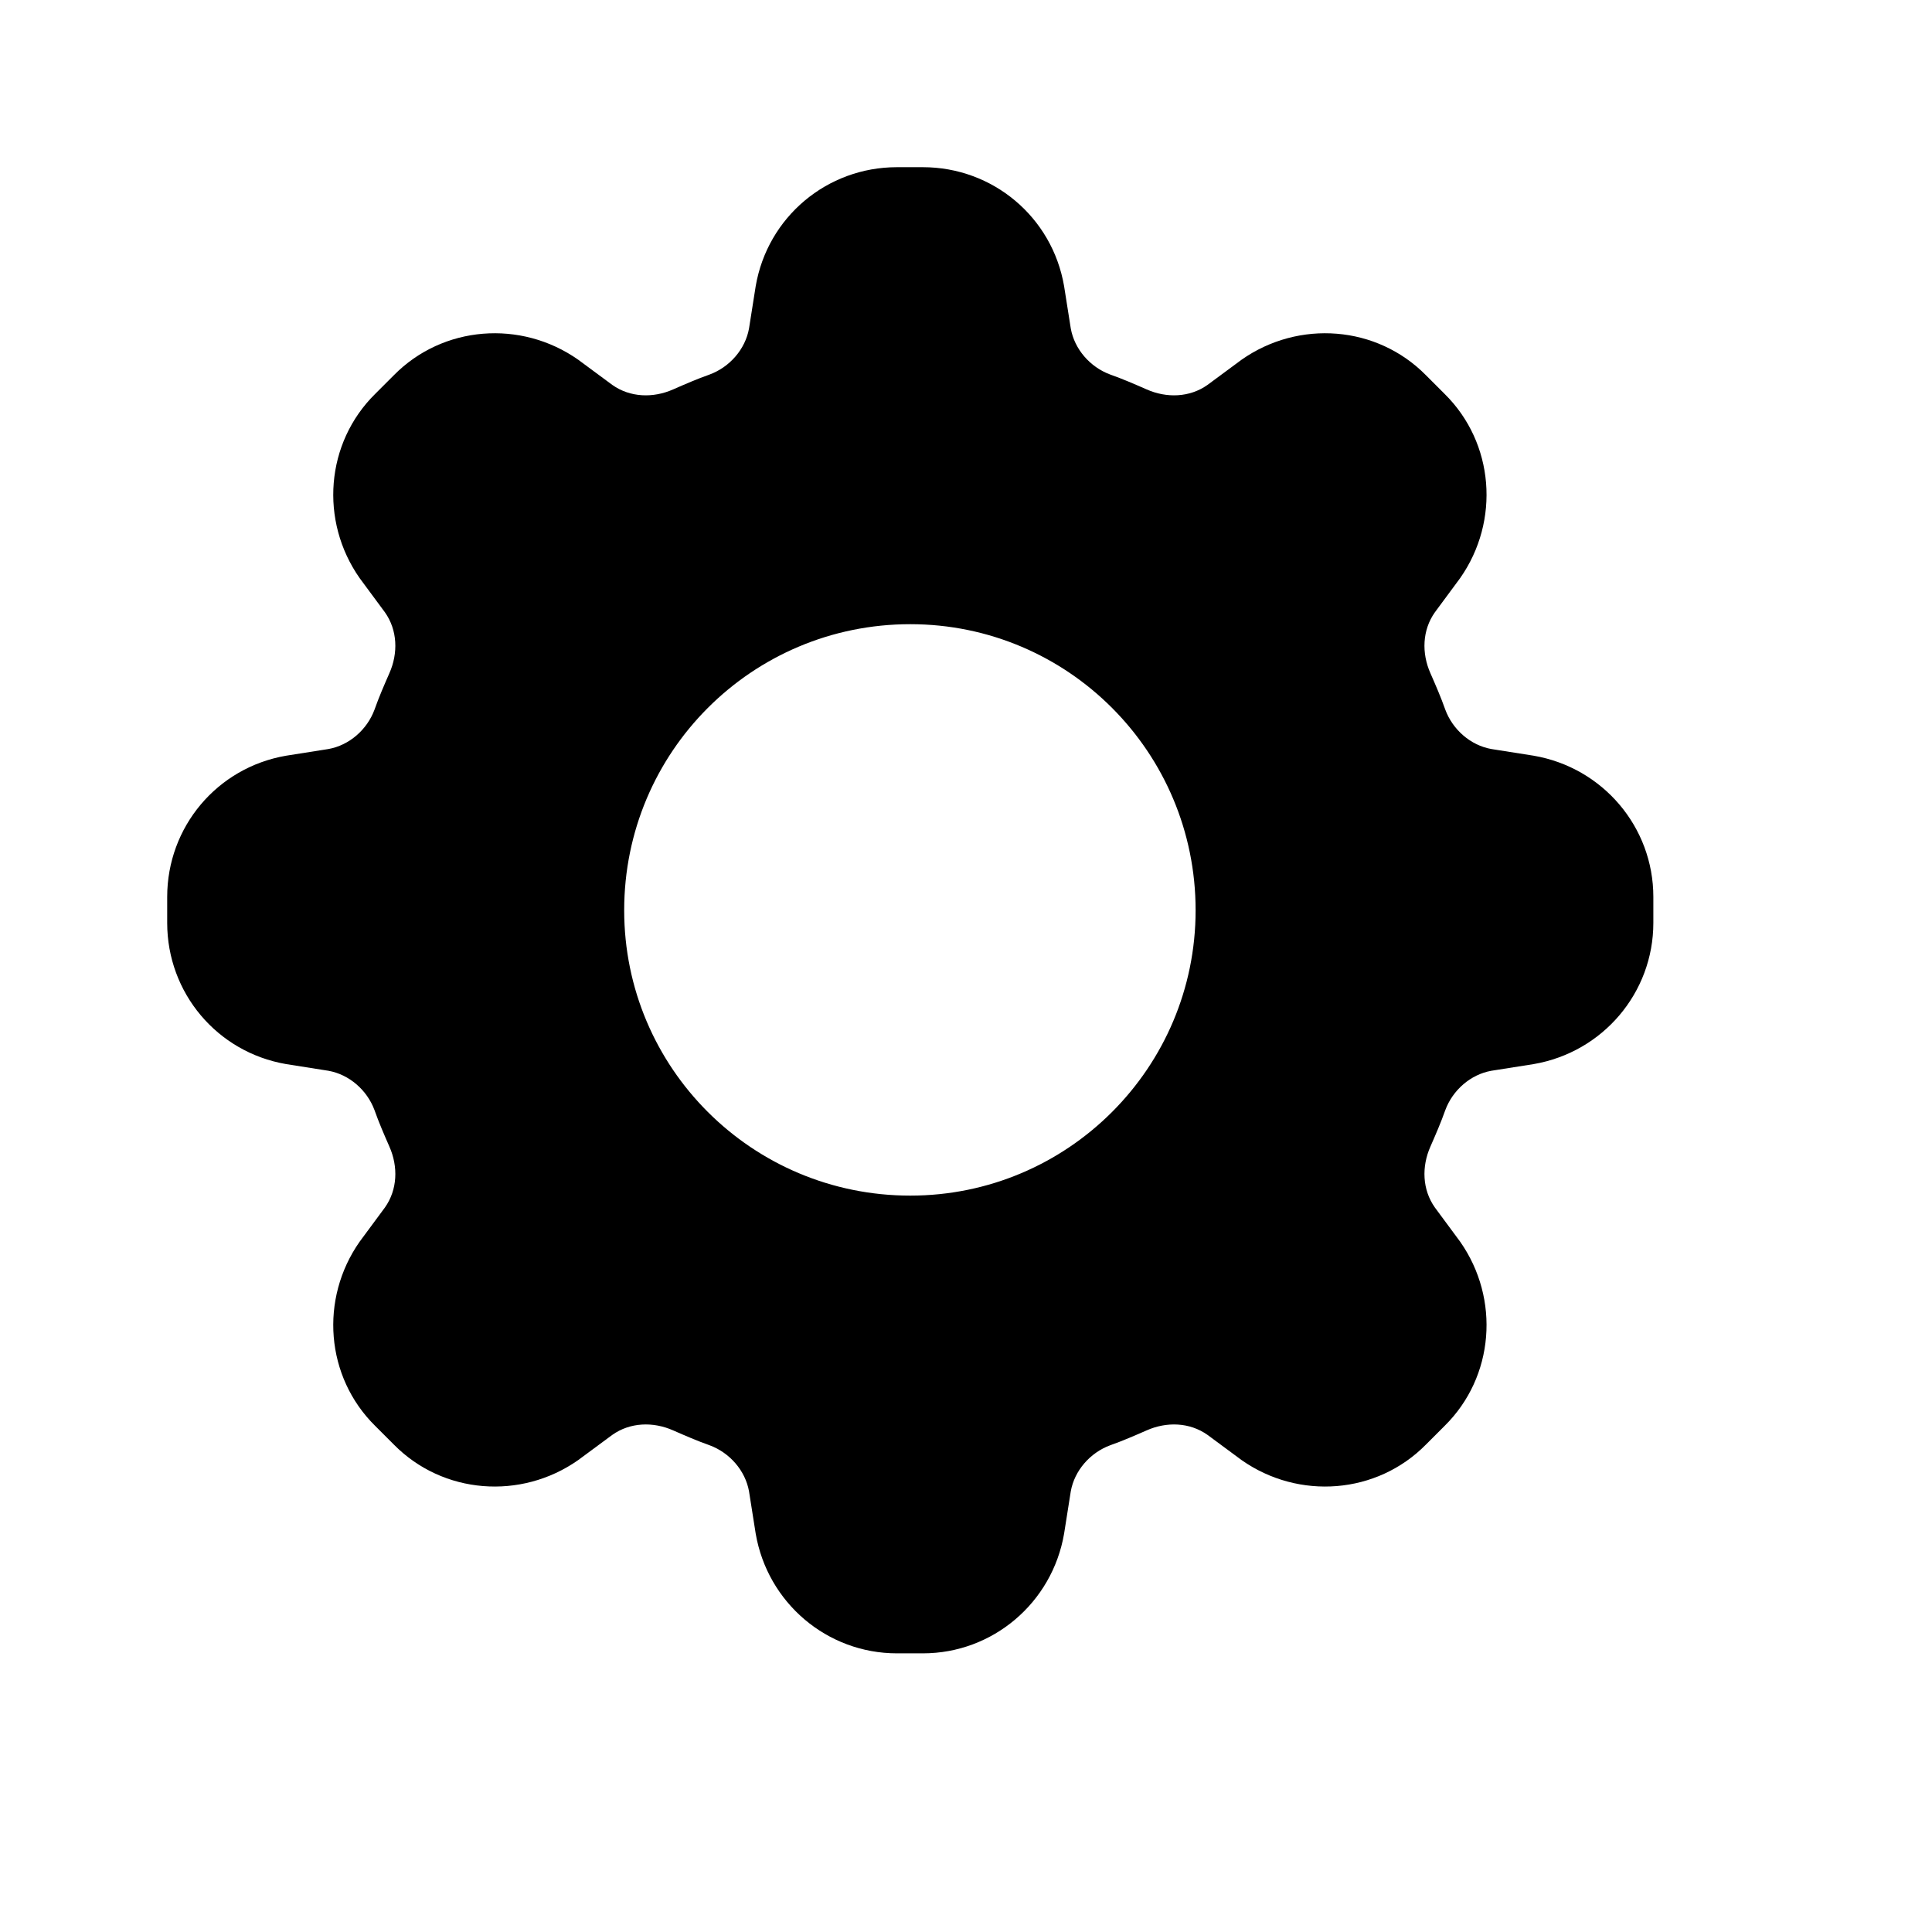 <svg width="24" height="24" viewBox="0 0 26 26" fill="none" xmlns="http://www.w3.org/2000/svg" xmlns:xlink="http://www.w3.org/1999/xlink">
	<desc>
			Created with Pixso.
	</desc>
	<defs>
		<clipPath id="clip13_2535">
			<rect id="heroicons-solid/cog-8-tooth" width="24" height="24" fill="white" fill-opacity="0"/>
		</clipPath>
	</defs>
	<g clip-path="url(#clip13_2535)">
		<path id="Subtract" d="M12.07 2.25C11.13 2.25 10.33 2.92 10.17 3.85L10.08 4.42C10.03 4.7 9.82 4.94 9.55 5.04C9.38 5.1 9.22 5.17 9.06 5.24C8.79 5.36 8.48 5.35 8.24 5.18L7.78 4.84C7.01 4.3 5.96 4.38 5.3 5.05L5.05 5.3C4.38 5.96 4.3 7.01 4.84 7.78L5.18 8.24C5.35 8.48 5.36 8.79 5.24 9.06C5.17 9.22 5.1 9.38 5.04 9.55C4.94 9.82 4.7 10.03 4.42 10.08L3.85 10.17C2.92 10.33 2.25 11.13 2.25 12.07L2.25 12.42C2.25 13.36 2.92 14.16 3.85 14.32L4.42 14.41C4.7 14.46 4.94 14.67 5.04 14.94C5.1 15.11 5.17 15.27 5.24 15.43C5.36 15.7 5.35 16.01 5.18 16.25L4.84 16.71C4.3 17.48 4.38 18.53 5.05 19.19L5.3 19.44C5.96 20.11 7.01 20.19 7.78 19.65L8.24 19.31C8.48 19.14 8.79 19.13 9.06 19.25C9.22 19.32 9.38 19.39 9.55 19.45C9.82 19.55 10.03 19.79 10.08 20.07L10.17 20.64C10.33 21.57 11.13 22.25 12.07 22.25L12.42 22.25C13.36 22.25 14.16 21.57 14.32 20.64L14.41 20.07C14.46 19.79 14.67 19.55 14.94 19.45C15.11 19.39 15.27 19.32 15.43 19.25C15.7 19.13 16.01 19.14 16.25 19.31L16.71 19.65C17.48 20.19 18.53 20.11 19.19 19.44L19.44 19.19C20.11 18.53 20.19 17.48 19.65 16.71L19.31 16.25C19.14 16.01 19.13 15.7 19.25 15.43C19.32 15.27 19.39 15.11 19.45 14.94C19.55 14.67 19.79 14.46 20.07 14.41L20.64 14.32C21.57 14.16 22.25 13.36 22.25 12.42L22.25 12.07C22.25 11.13 21.57 10.33 20.64 10.17L20.07 10.08C19.79 10.03 19.55 9.82 19.45 9.55C19.39 9.38 19.32 9.22 19.25 9.06C19.13 8.79 19.14 8.48 19.31 8.24L19.65 7.78C20.19 7.01 20.11 5.96 19.44 5.3L19.19 5.05C18.53 4.38 17.48 4.3 16.71 4.84L16.25 5.18C16.01 5.35 15.7 5.36 15.43 5.24C15.27 5.17 15.11 5.1 14.94 5.04C14.67 4.94 14.46 4.7 14.41 4.42L14.32 3.85C14.16 2.92 13.36 2.25 12.42 2.25L12.07 2.25ZM12.25 16.09C14.37 16.09 16.09 14.37 16.09 12.25C16.09 10.12 14.37 8.4 12.25 8.4C10.12 8.4 8.4 10.12 8.4 12.25C8.4 14.37 10.12 16.09 12.25 16.09Z" fill="currentColor" fill-opacity="1" fill-rule="evenodd"/>
	</g>
</svg>
